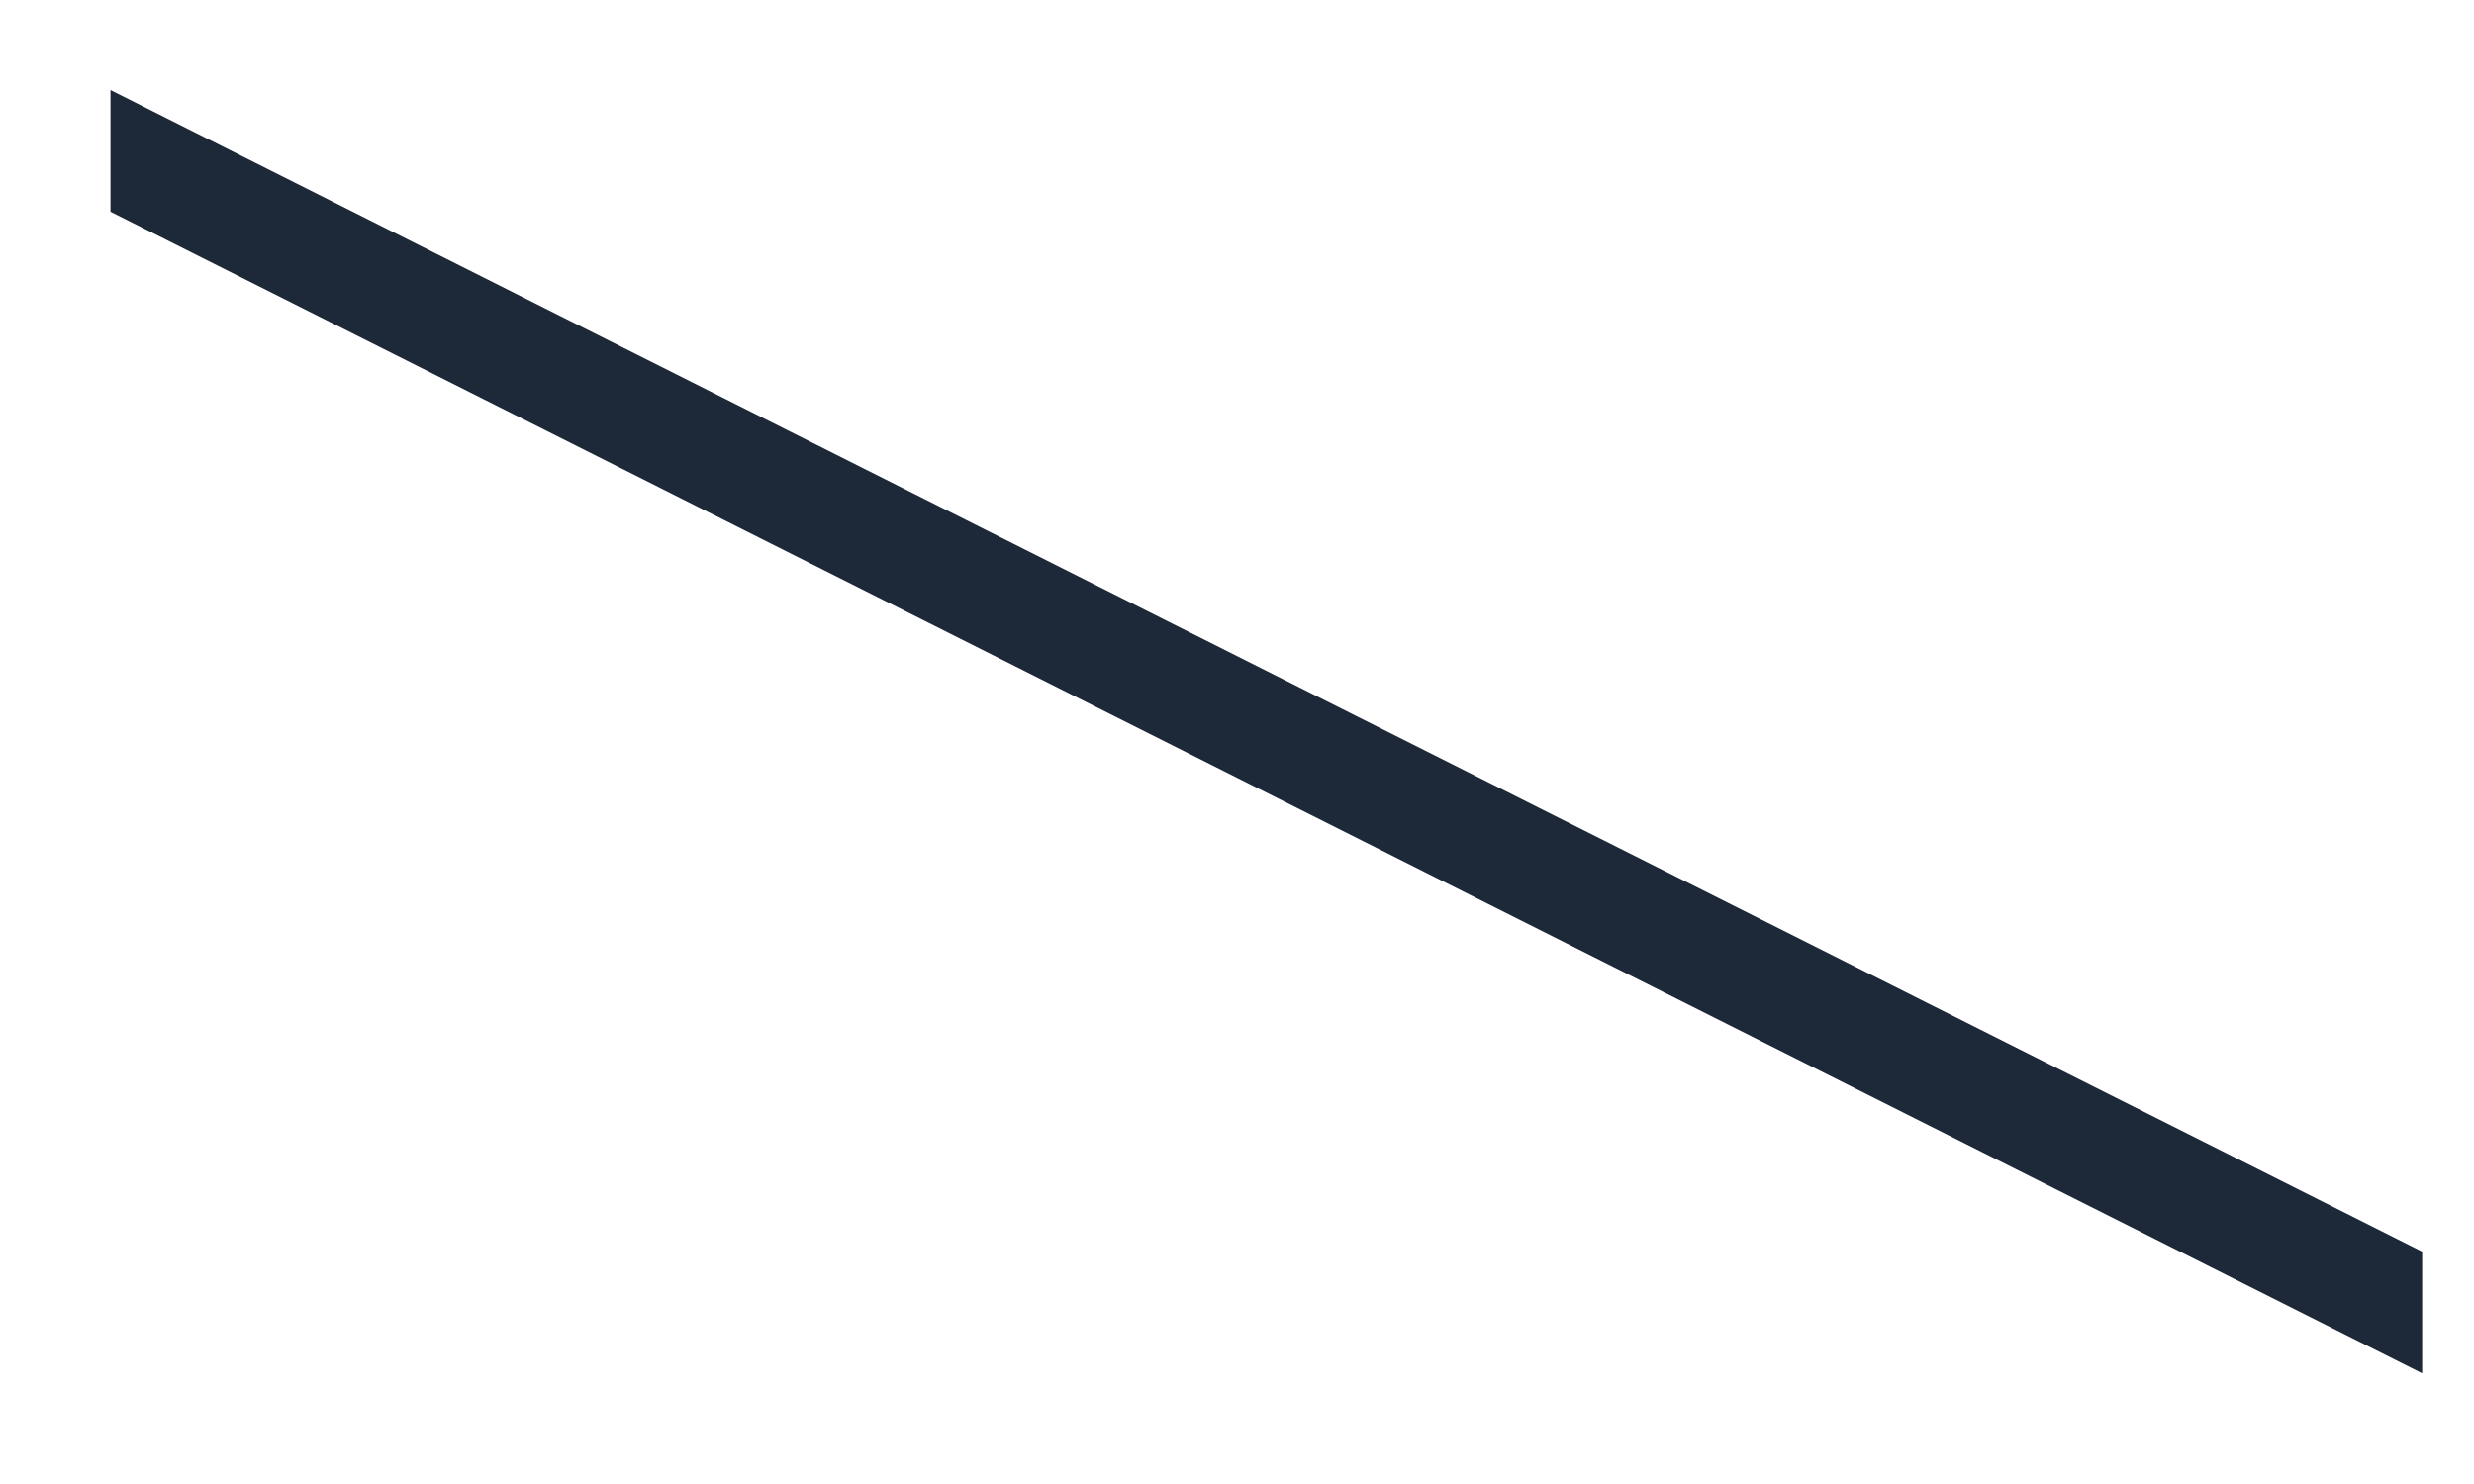 <?xml version="1.0" encoding="UTF-8" standalone="no"?><svg width='20' height='12' viewBox='0 0 20 12' fill='none' xmlns='http://www.w3.org/2000/svg'>
<path d='M0.893 0.728V1.712L19.581 11.105V10.121L0.893 0.728Z' fill='#1D2939'/>
</svg>
